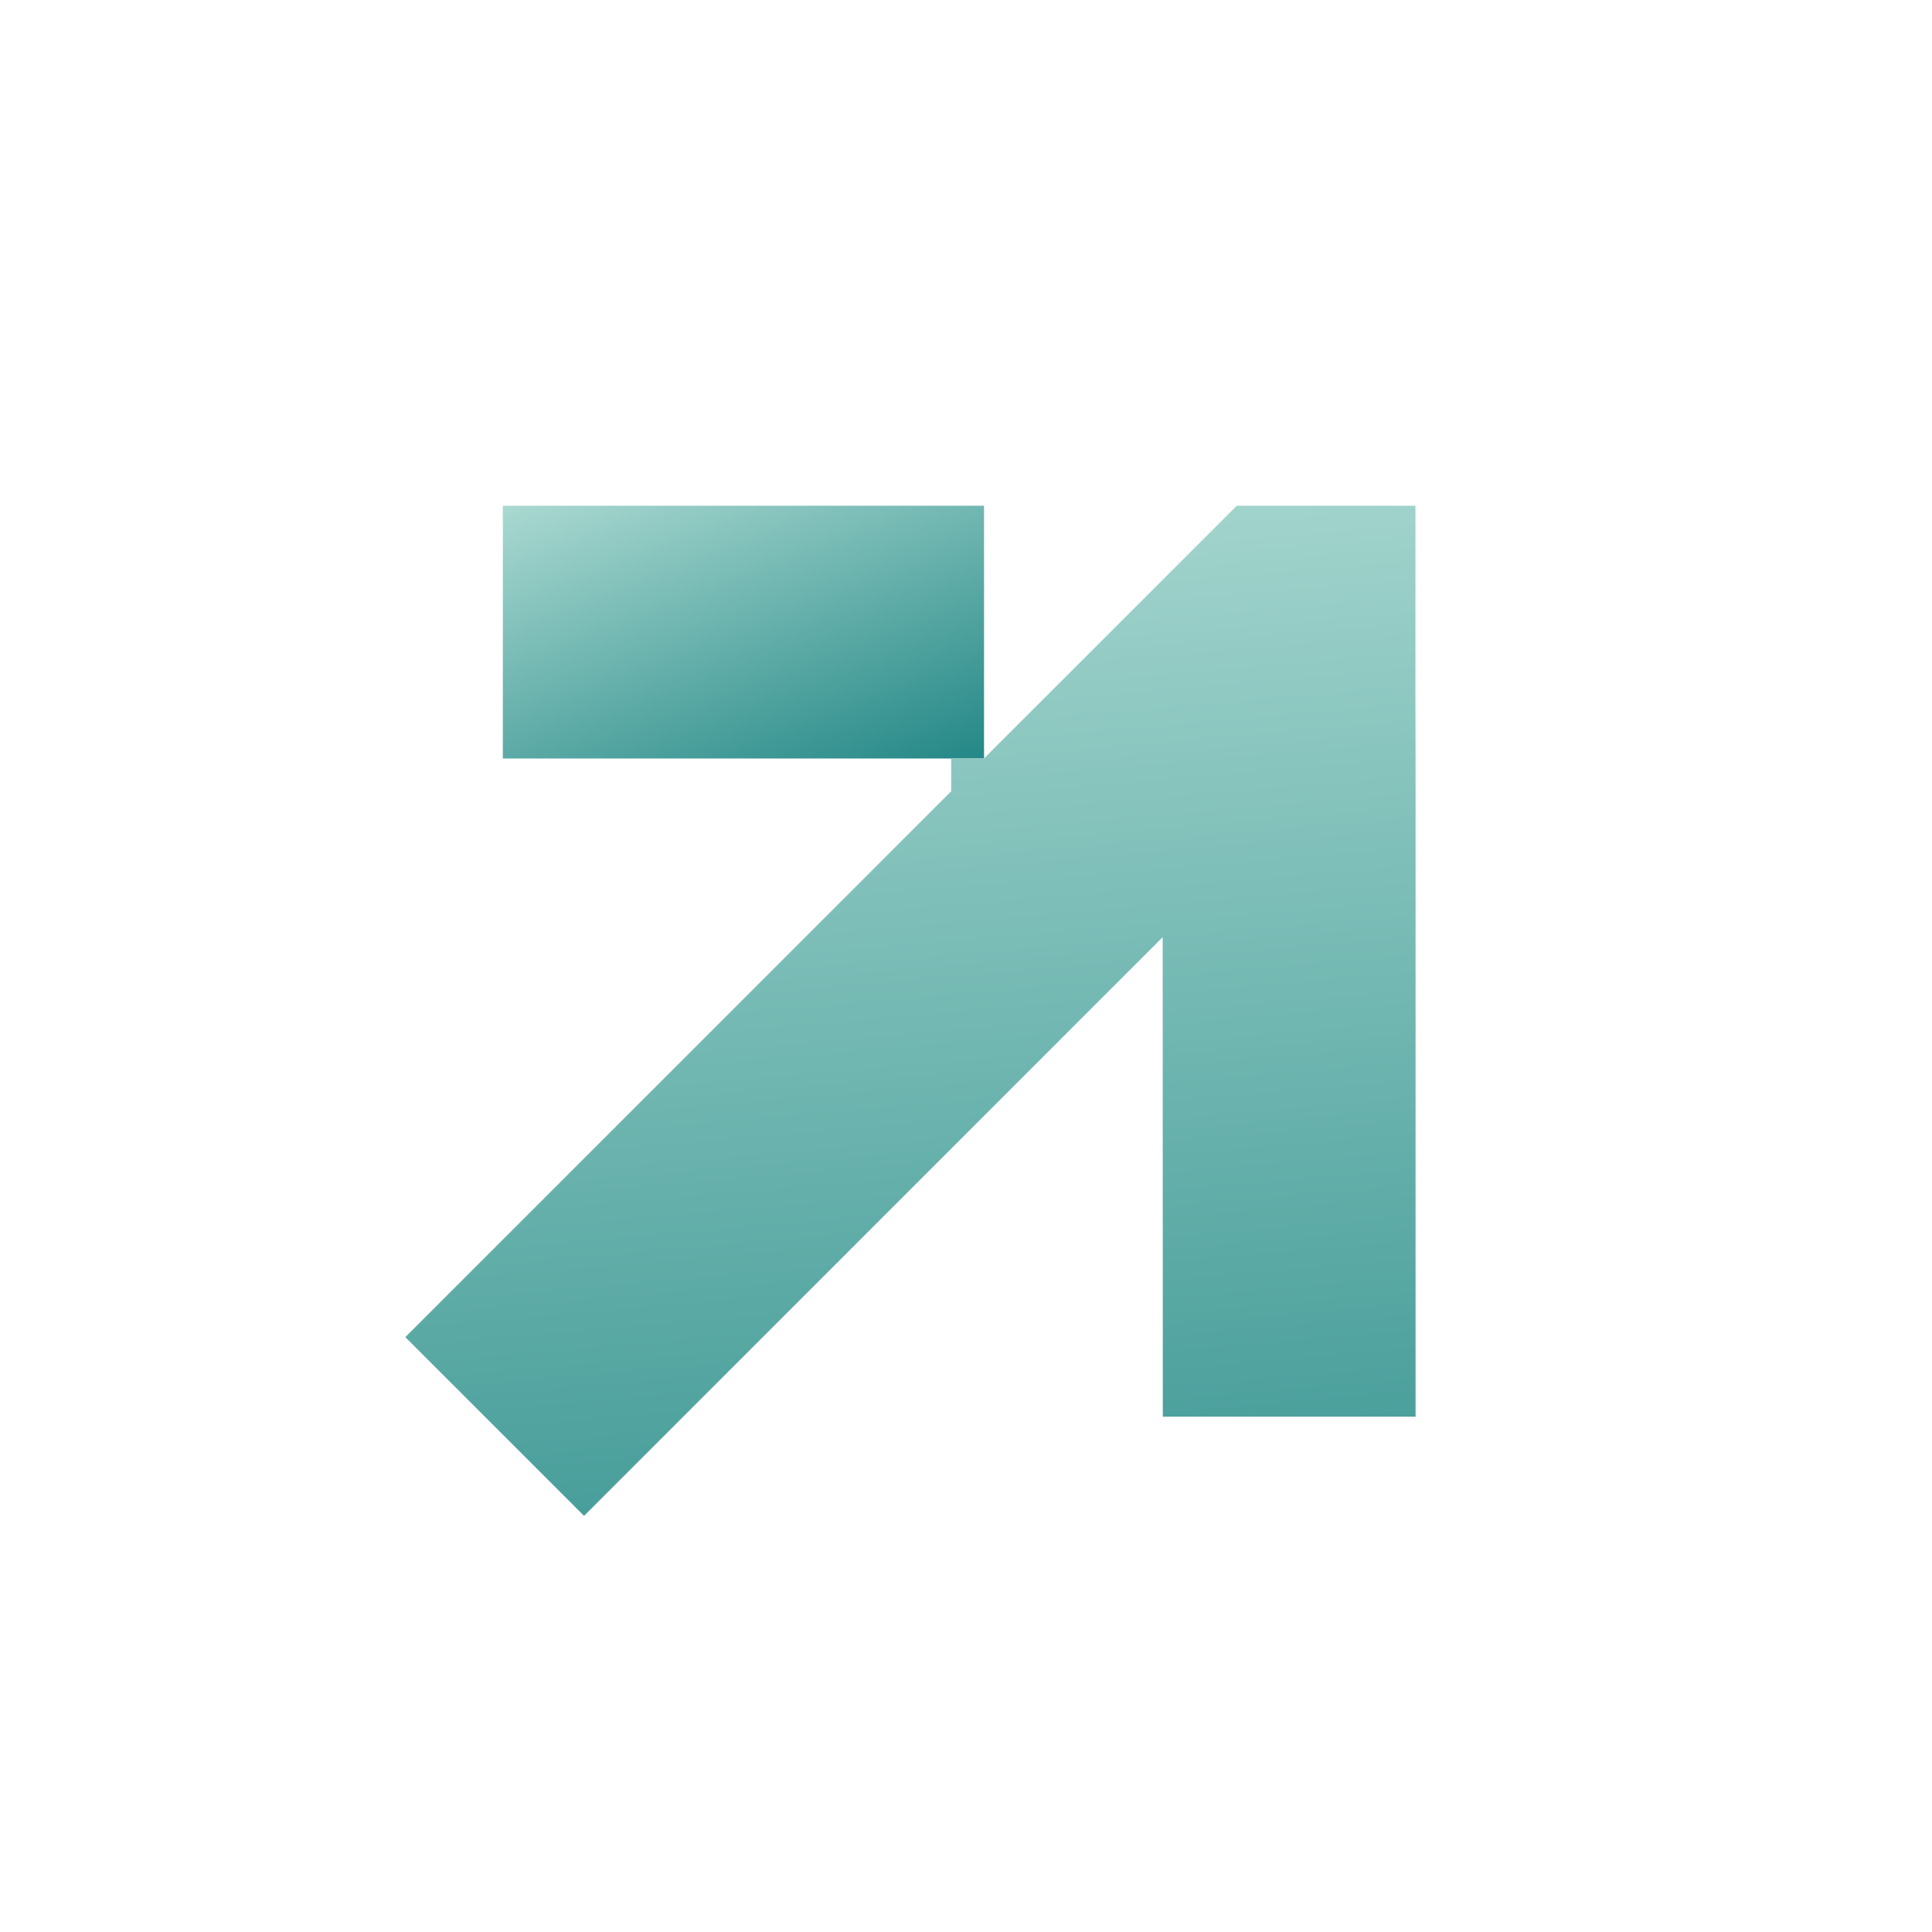 <svg width="30" height="30" viewBox="0 0 30 30" fill="none" xmlns="http://www.w3.org/2000/svg">
<path d="M7.808 7.853V11.778H15.28V7.853H7.808Z" fill="url(#paint0_linear_4111_723)"/>
<path d="M19.205 7.853L15.28 11.777L15.278 11.779L14.77 11.779L14.77 12.287L6.294 20.763L9.069 23.538L18.054 14.552L18.056 21.998L21.981 21.998L21.981 11.778L21.978 10.628L21.979 10.627V7.855L21.977 7.853L19.205 7.853Z" fill="url(#paint1_linear_4111_723)"/>
<defs>
<linearGradient id="paint0_linear_4111_723" x1="7.808" y1="7.853" x2="10.636" y2="15.283" gradientUnits="userSpaceOnUse">
<stop stop-color="#AAD9D1"/>
<stop offset="1" stop-color="#017373"/>
</linearGradient>
<linearGradient id="paint1_linear_4111_723" x1="20.337" y1="6.212" x2="22.764" y2="34.318" gradientUnits="userSpaceOnUse">
<stop stop-color="#AAD9D1"/>
<stop offset="1" stop-color="#017373"/>
</linearGradient>
</defs>
</svg>
